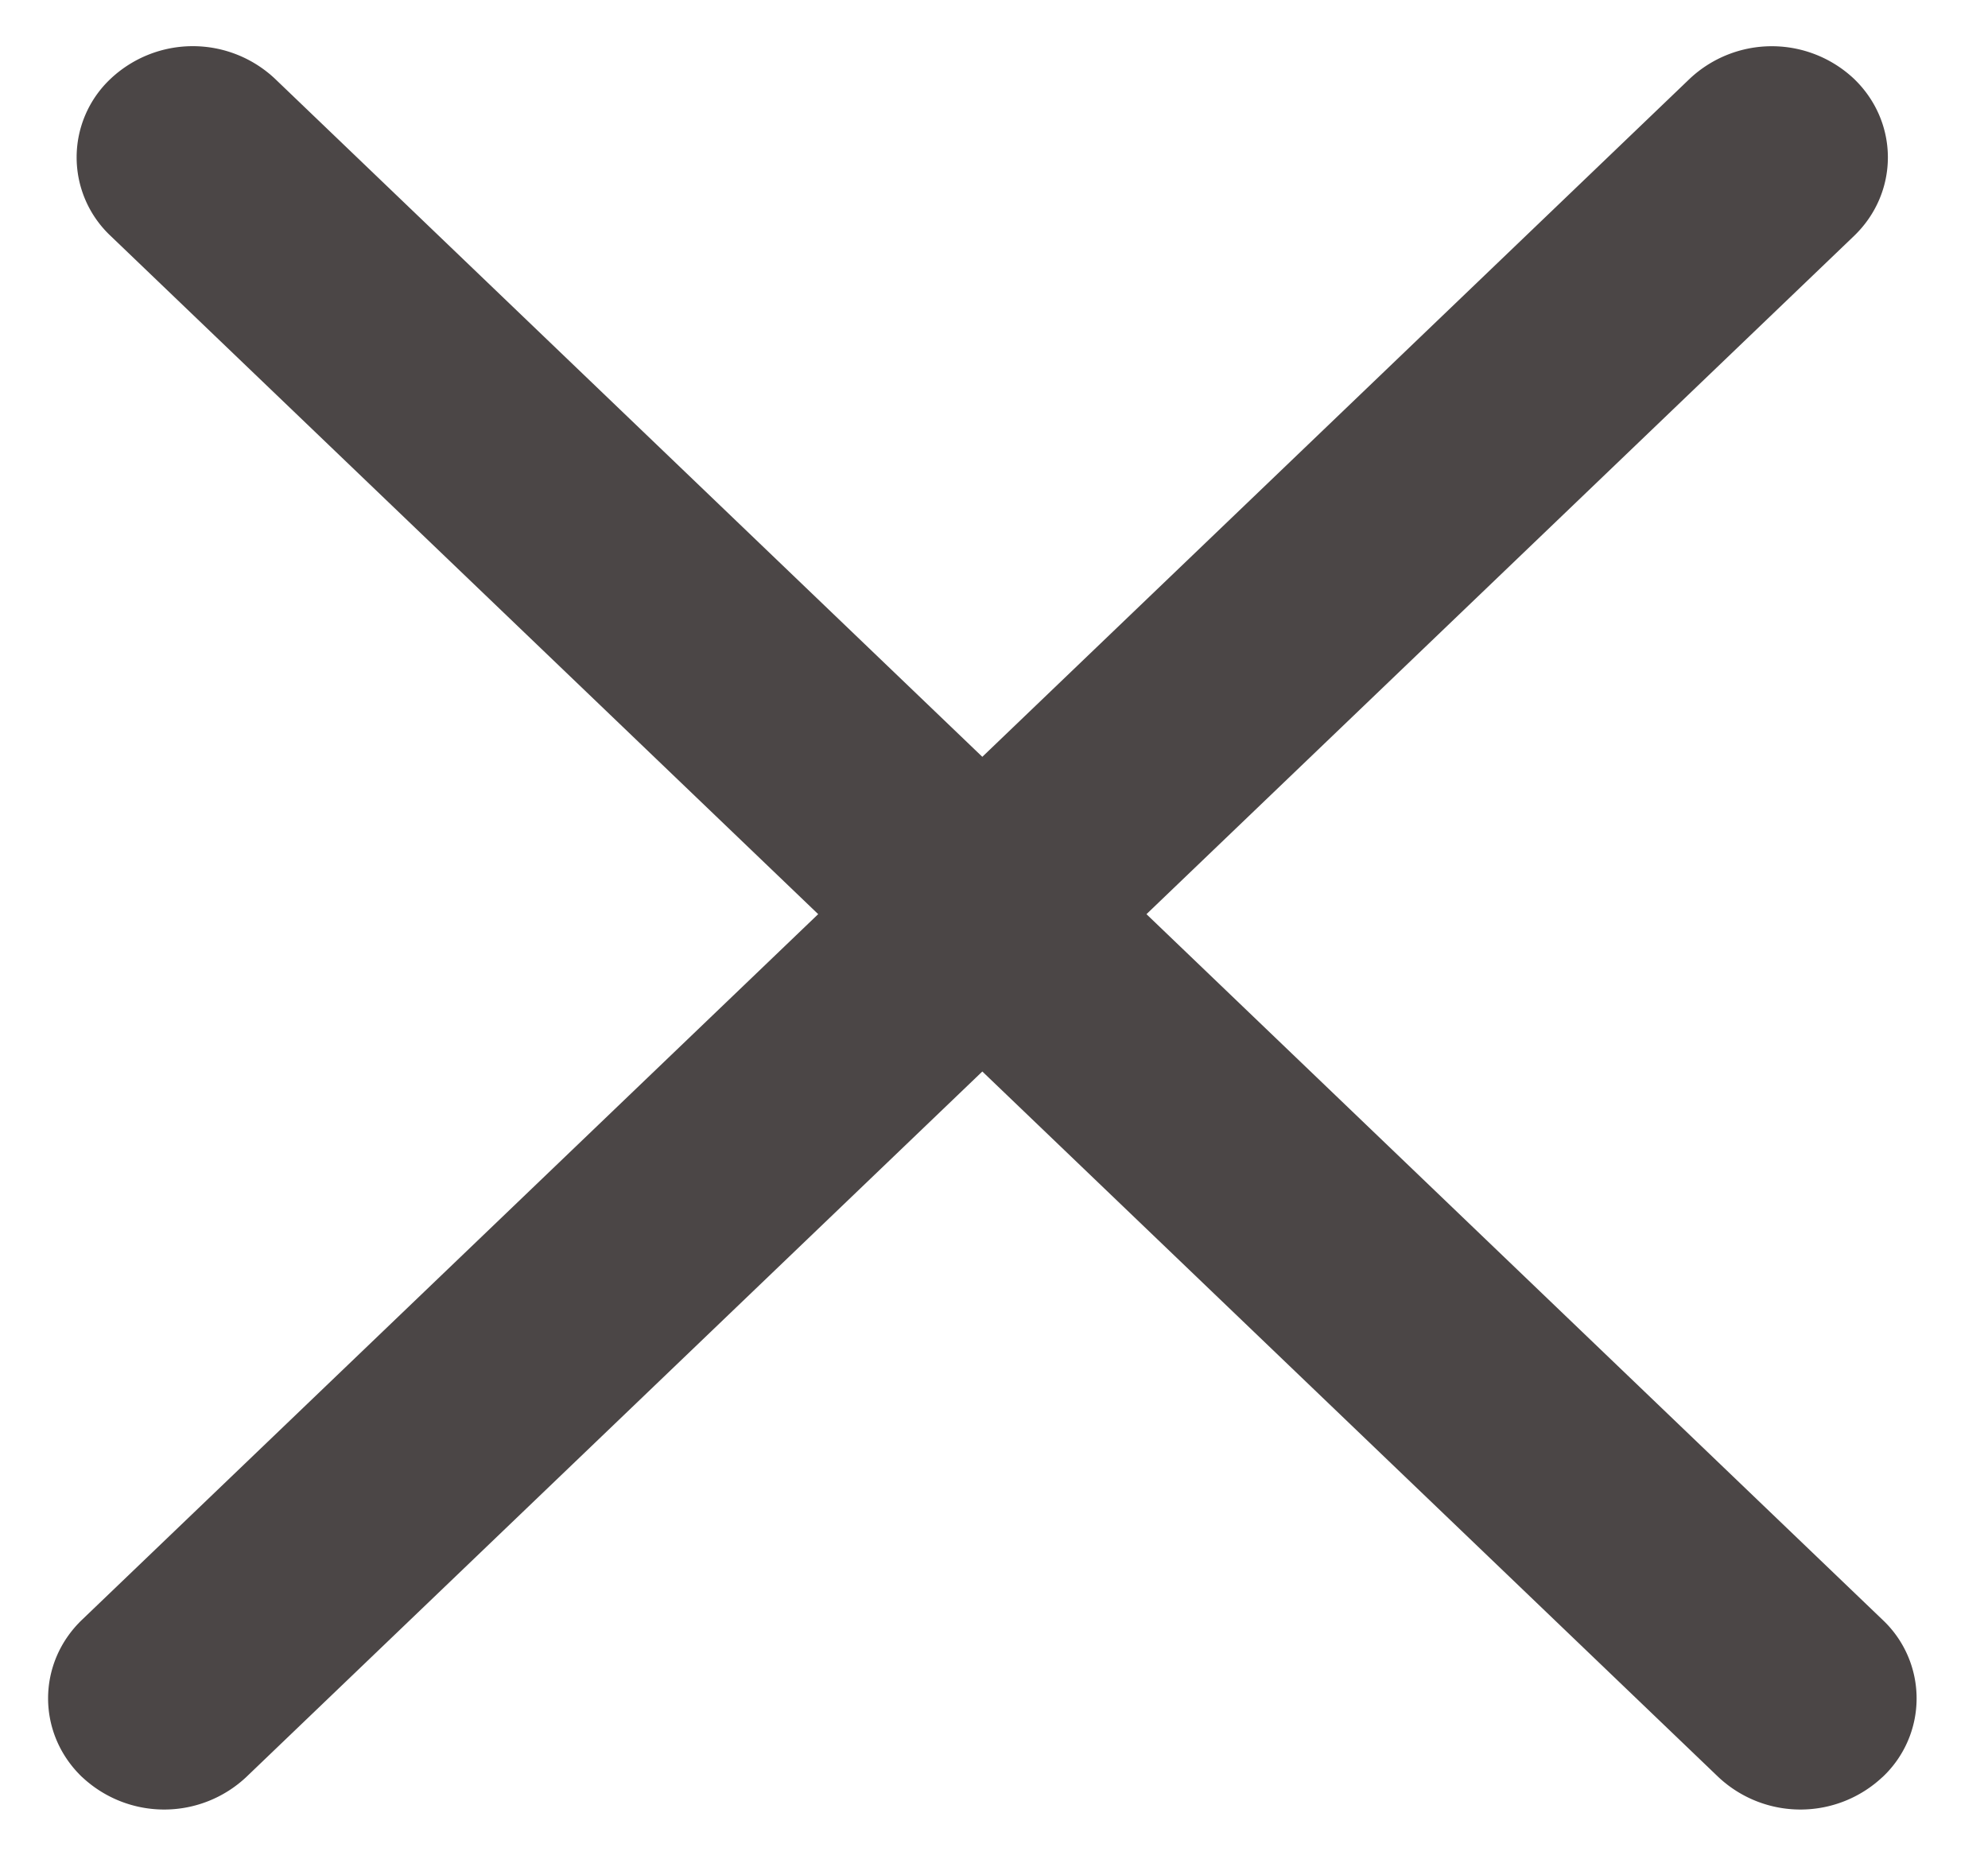 <svg xmlns="http://www.w3.org/2000/svg" width="33" height="31" fill="#4b4646" xmlns:v="https://vecta.io/nano"><path d="M1.363 29.5a1.99 1.99 0 0 0 2.725 0L30.774 3.919c.752-.721.752-1.891 0-2.612a1.99 1.99 0 0 0-2.725 0L1.363 26.888c-.753.721-.753 1.891 0 2.613z"/><path d="M31.249 29.501a1.79 1.79 0 0 0 0-2.612L4.563 1.306a1.99 1.99 0 0 0-2.725 0 1.79 1.79 0 0 0 0 2.612L28.524 29.5a1.99 1.99 0 0 0 2.725 0z"/></svg>